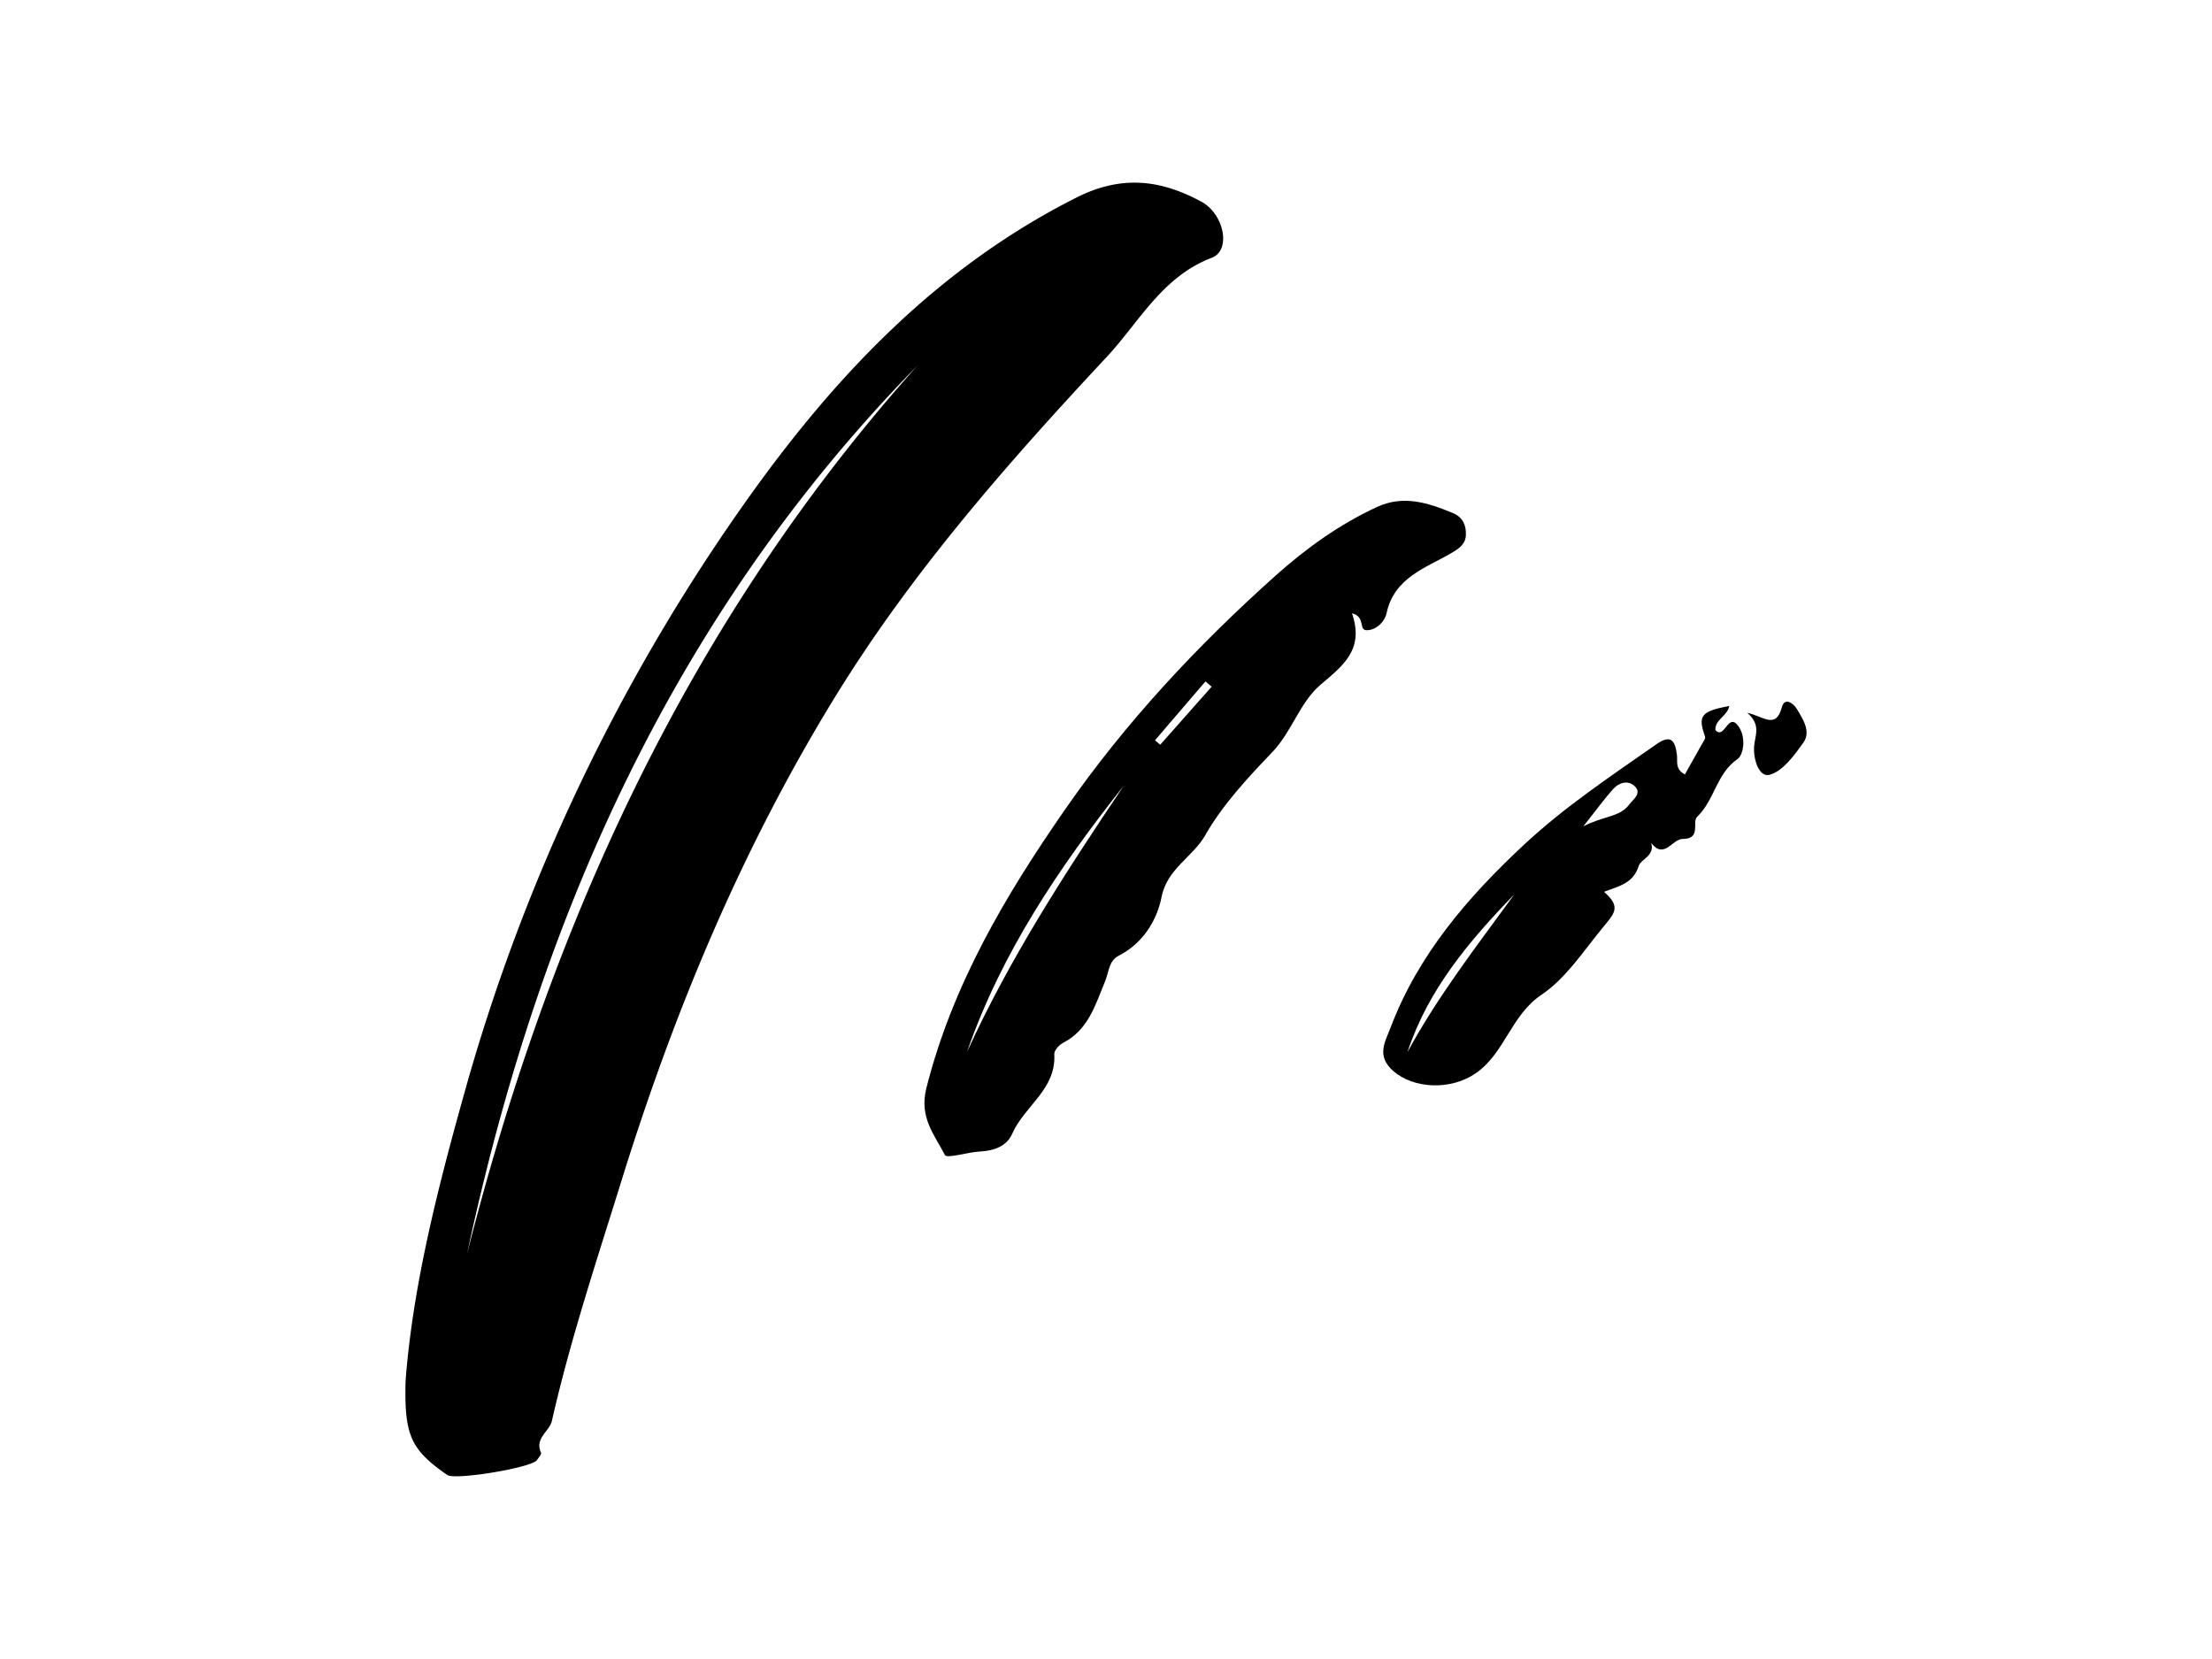 <?xml version="1.0" encoding="UTF-8"?><svg id="Layer_0_Image" data-name="Layer 0 Image" xmlns="http://www.w3.org/2000/svg" viewBox="0 0 800 600" x="0px" y="0px" width="800px" height="600px" version="1.1" xmlns:xlink="http://www.w3.org/1999/xlink"><title>1</title><path d="M146.684,499.4c2.585-33.9,11.36-68.709,21.052-103.34a690.546,690.546,0,0,1,101.158-213.5c32.188-45.643,69.525-85.451,120.443-111.12,16.315-8.224,30.434-6.459,45.13,1.487,8.24,4.454,10.9,17.585,3.8,20.292-18.024,6.87-26.258,23.292-38.108,35.985-35.924,38.479-70.6,77.984-98.315,123.135-33.654,54.824-58.122,113.593-77.116,174.818-8.918,28.745-18.448,57.314-25.126,86.72-.878,3.864-6.339,6.263-3.938,11.494.256.557-.874,1.815-1.459,2.683-1.862,2.767-29.652,7.361-32.465,5.393C148.561,524.238,146.177,519.2,146.684,499.4Zm22.23-45.958C199.238,334.209,248.95,224.784,331.86,132.158,243.712,222.133,194.937,332.033,168.914,453.446Z"/><path d="M488.971,221.8c4.531,13.245-3.355,18.994-11.37,25.828-7.568,6.453-10.325,16.968-17.52,24.456-8.879,9.239-18.134,19.3-24.115,29.869-4.579,8.092-13.83,12.114-15.867,22.458-1.636,8.31-6.668,16.735-15.45,21.2-3.673,1.87-3.585,5.915-4.95,9.211-3.5,8.454-6.051,17.674-15.276,22.367-1.418.722-3.2,2.746-3.126,4.066.764,12.716-10.846,18.793-15.2,28.749-2.015,4.612-6.659,6.2-11.74,6.457-4.393.226-11.921,2.631-12.61,1.284-3.774-7.379-9.4-13.58-6.712-24.212,9.447-37.406,28.543-69.625,50.147-100.757,21.818-31.442,47.767-59.224,76.226-84.661,11.013-9.843,23.039-18.474,36.571-24.748,9.649-4.473,18.677-1.482,27.617,2.253,3.415,1.426,4.724,4.366,4.559,7.913-.154,3.31-2.483,4.856-5.131,6.414-9.433,5.549-20.823,8.884-23.585,21.959-.571,2.7-3.451,5.9-6.973,6.022C491.088,228.052,494.129,223.141,488.971,221.8Zm-82.524,62.321c-23.312,29.458-44.267,60.442-56.725,96.357C365.24,346.394,385.578,315.173,406.447,284.123Zm31.763-35.785-2.244-1.889-18.251,21.3,1.893,1.6Z"/><path d="M580.113,322.541c6.51,5.641,3.635,7.907-.794,13.349-6.858,8.425-13.132,18.041-21.8,23.863-11.092,7.451-13.246,21.111-23.813,28.419-9.007,6.228-22.362,5.628-29.733-.759-6.386-5.535-2.983-10.665-1.084-15.689,10-26.464,27.99-47.3,48.3-66.234,14.683-13.689,31.417-24.813,47.834-36.3,5.326-3.727,6.813-1.328,7.465,3.81.289,2.28-.77,5.2,2.875,7.084,2.1-3.734,4.148-7.331,6.153-10.951.482-.87,1.391-2.012,1.151-2.694-2.673-7.6-1.583-9.139,8.745-11.13-.653,3.7-5.173,4.845-5.03,8.715,3.327,3.685,4.521-6.483,8.217-1.557,3.129,4.17,1.888,10.606-.165,12.017-7.692,5.286-8.334,14.931-14.656,20.944-1.927,1.833,1.64,8-5.209,7.985-3.769-.011-6.651,7.5-11.379,1.5,1.373,4.567-3.78,5.893-4.5,8.195C590.71,319.509,585.6,320.438,580.113,322.541Zm-32.426.9c-16.2,16.74-31.2,34.358-38.661,57.085C520.028,360.2,534.162,342.054,547.687,323.44Zm24.947-24.576c7.274-3.811,13.151-3.254,16.612-7.91,1.4-1.886,4.786-4.056,1.845-6.718-2.384-2.157-5.589-1.2-7.662,1.106C580.382,288.734,577.7,292.457,572.634,298.864Z"/><path d="M631.92,257.8c5.76,1.2,10.342,6.174,12.525-2.063.957-3.612,4.086-1.576,5.513.832,2.205,3.719,5.061,8.056,2.25,12.01-3.285,4.62-7.406,10.333-12.227,11.634-3.8,1.024-6-5.68-5.563-10.506C634.762,265.925,636.963,262.116,631.92,257.8Z"/></svg>